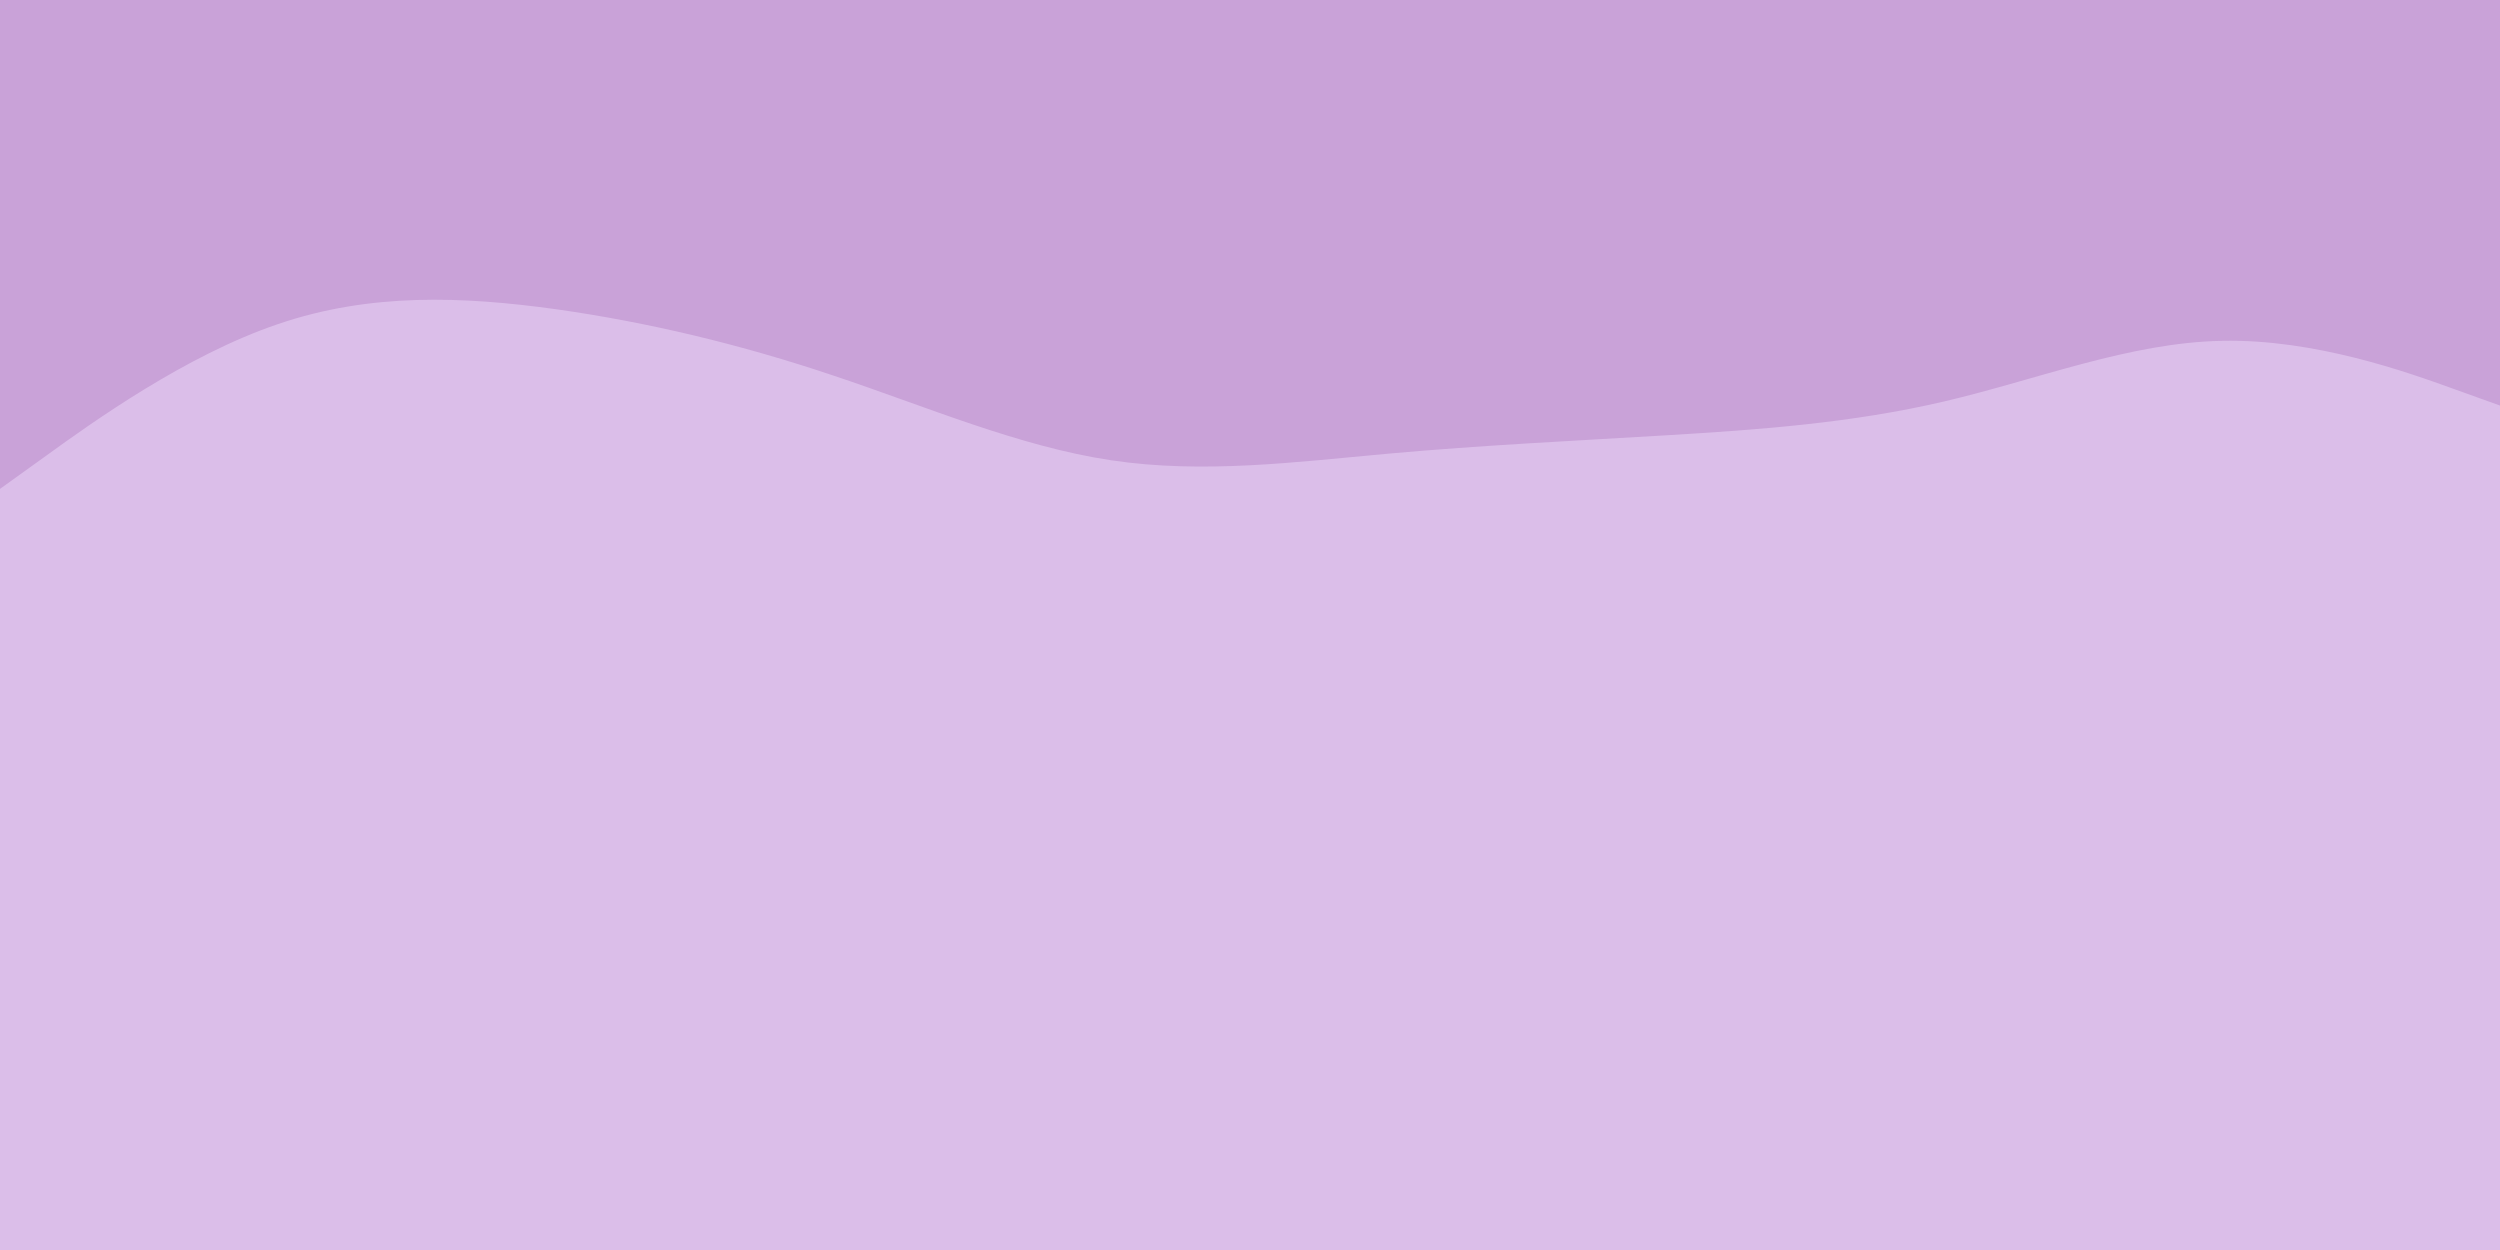 <svg id="visual" viewBox="0 0 900 450" width="900" height="450" xmlns="http://www.w3.org/2000/svg" xmlns:xlink="http://www.w3.org/1999/xlink" version="1.1"><rect x="0" y="0" width="900" height="450" fill="#dbbee9"></rect><path d="M0 176L16.7 164C33.3 152 66.7 128 100 116.7C133.3 105.3 166.7 106.7 200 111.3C233.3 116 266.7 124 300 135.2C333.3 146.3 366.7 160.7 400 165.7C433.3 170.7 466.7 166.3 500 163.3C533.3 160.3 566.7 158.7 600 156.7C633.3 154.7 666.7 152.3 700 144.5C733.3 136.7 766.7 123.3 800 122.7C833.3 122 866.7 134 883.3 140L900 146L900 0L883.3 0C866.7 0 833.3 0 800 0C766.7 0 733.3 0 700 0C666.7 0 633.3 0 600 0C566.7 0 533.3 0 500 0C466.7 0 433.3 0 400 0C366.7 0 333.3 0 300 0C266.7 0 233.3 0 200 0C166.7 0 133.3 0 100 0C66.7 0 33.3 0 16.7 0L0 0Z" fill="#c9a2d8" stroke-linecap="round" stroke-linejoin="miter"></path></svg>